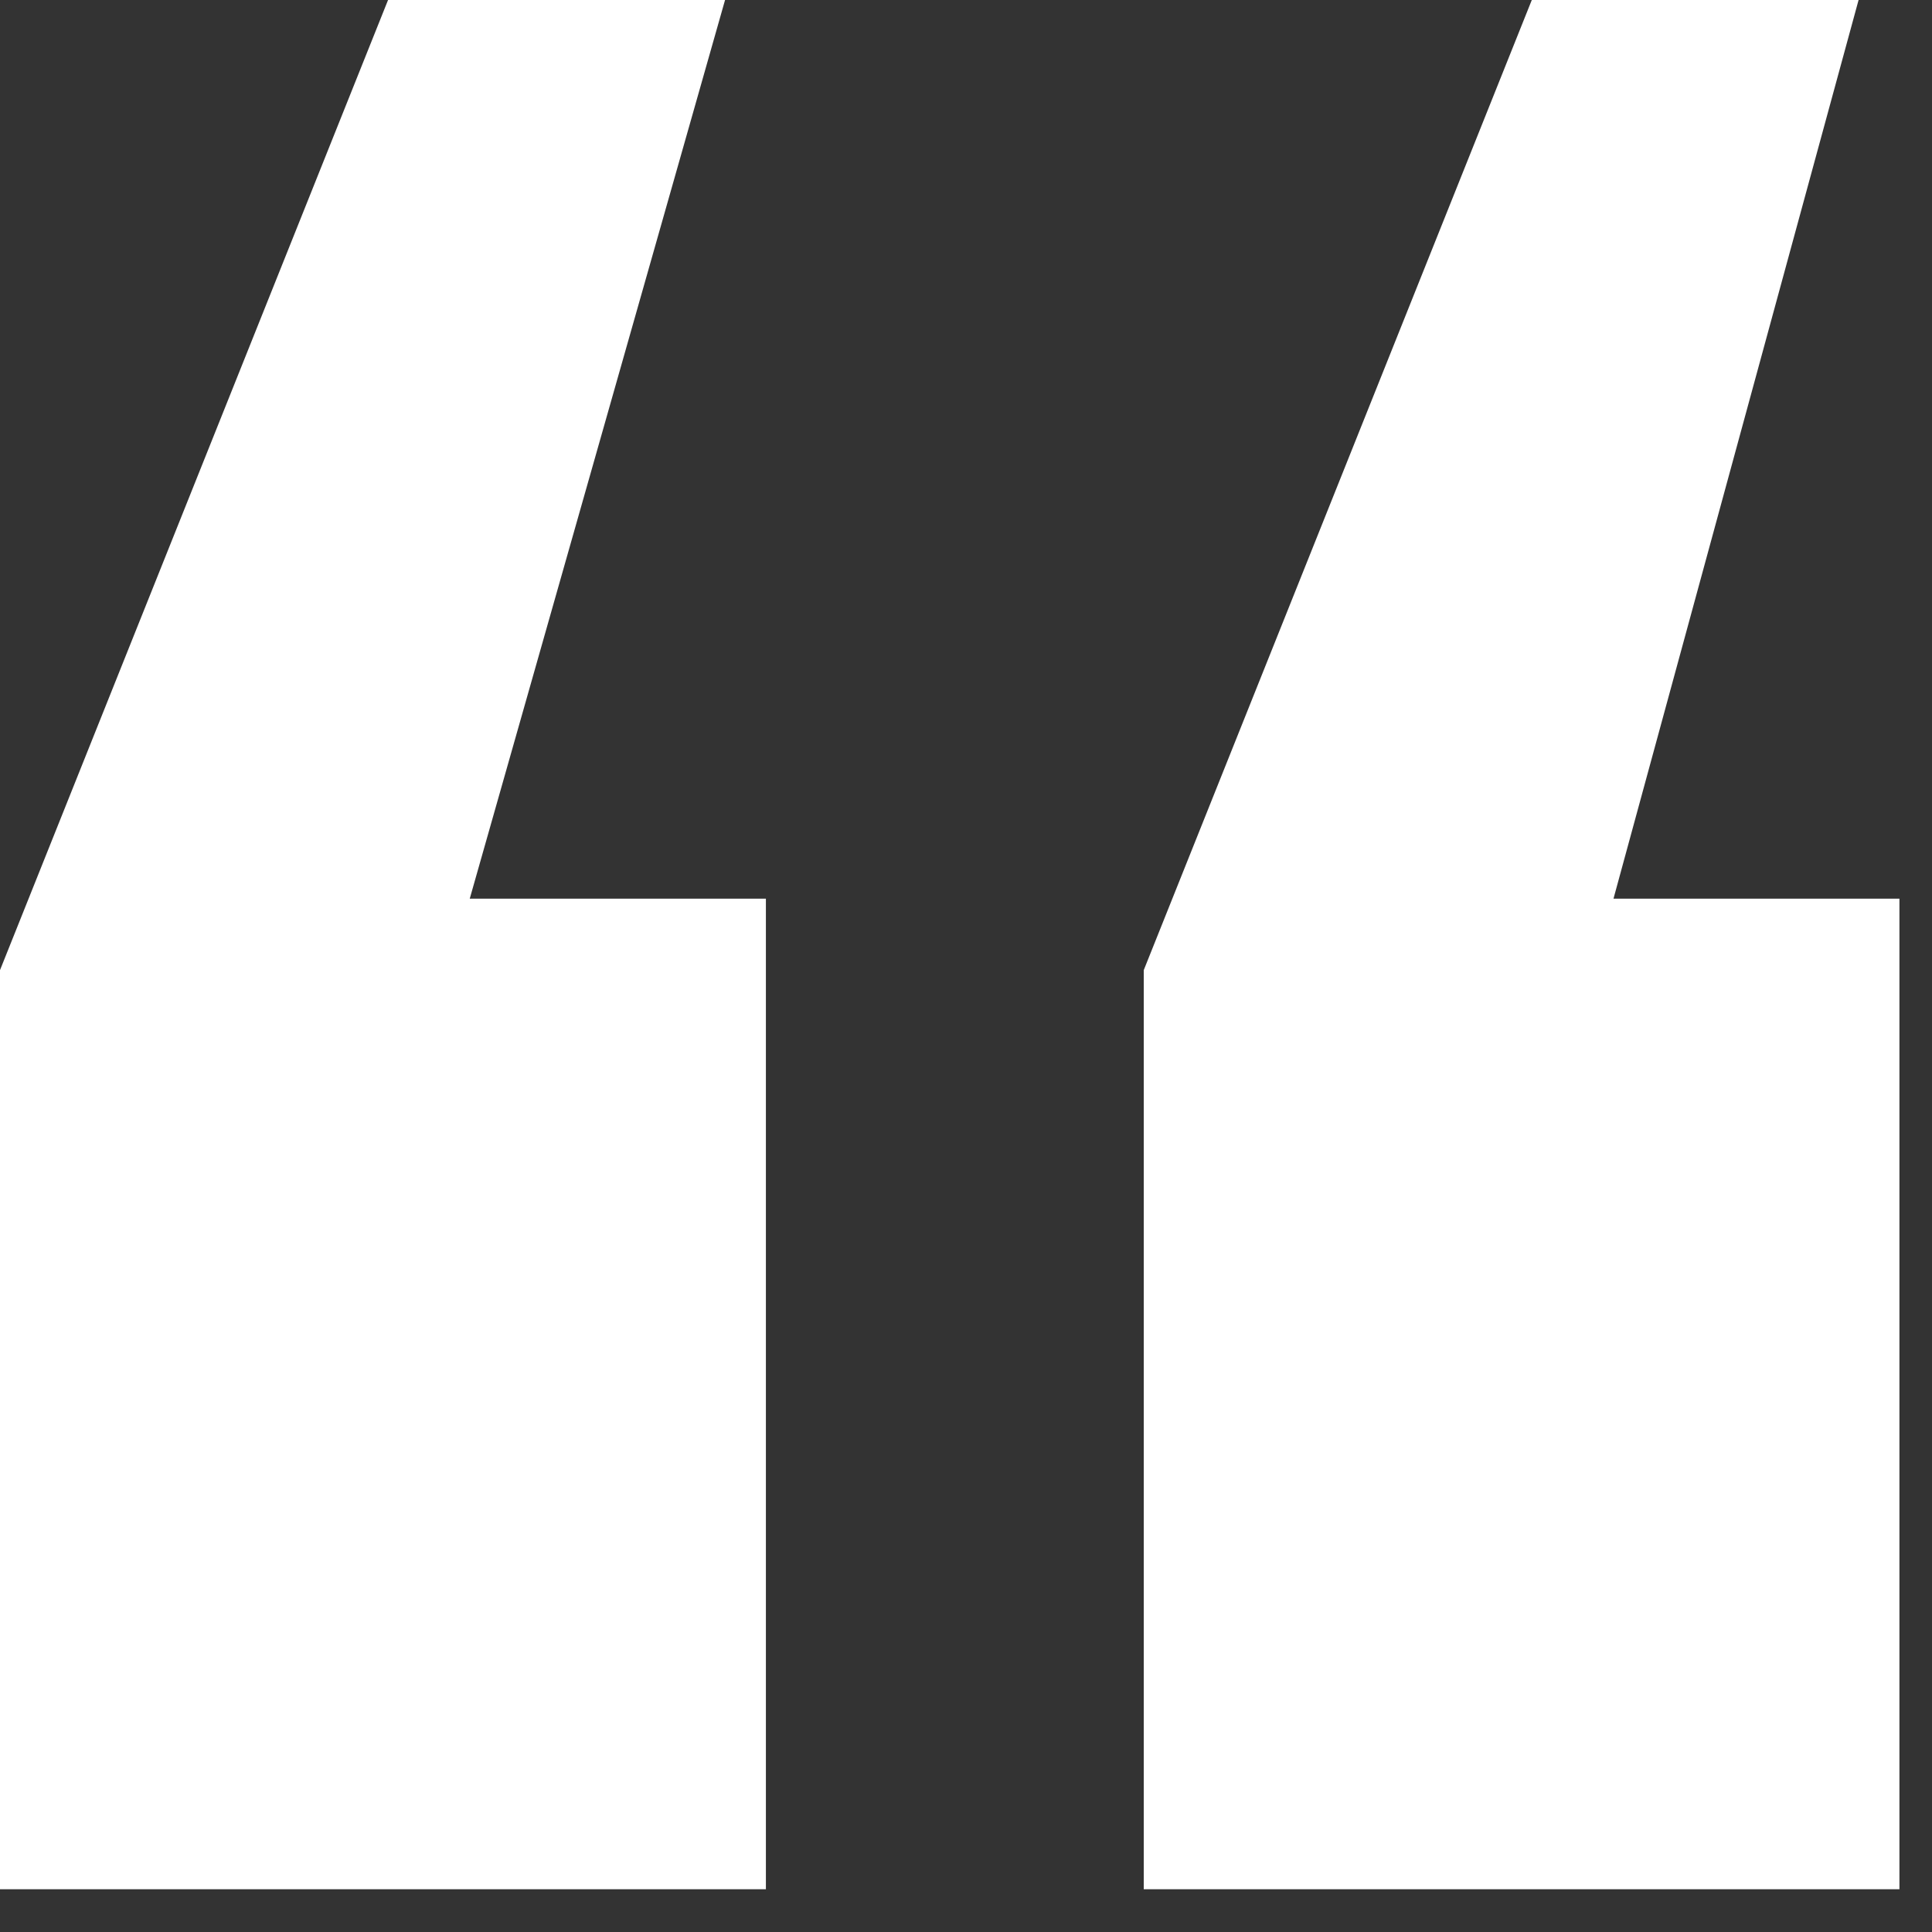 <?xml version="1.0" encoding="UTF-8"?>
<svg width="14px" height="14px" viewBox="0 0 14 14" version="1.1" xmlns="http://www.w3.org/2000/svg" xmlns:xlink="http://www.w3.org/1999/xlink">
    <rect x="0" y="0" width="14" height="14" fill="#333333" stroke="none"/>
    <!-- Generator: Sketch 41.1 (35376) - http://www.bohemiancoding.com/sketch -->
    <title>quote-left</title>
    <desc>Created with Sketch.</desc>
    <defs></defs>
    <g id="Landing-Page" stroke="none" stroke-width="1" fill="none" fill-rule="evenodd">
        <g id="Desktop-HD-Copy-5" transform="translate(-490, -1247)" fill="#FFFFFF">
            <g id="Group-5" transform="translate(490, 1247)">
                <path d="M0,7.03 L0,13.69 L5.55,13.69 L5.55,6.512 L3.404,6.512 L5.254,0 L2.812,0 L0,7.03 Z M8.288,7.03 L8.288,13.69 L13.764,13.69 L13.764,6.512 L11.692,6.512 L13.468,0 L11.1,0 L8.288,7.03 Z" id="quote-left"></path>
            </g>
        </g>
    </g>
</svg>